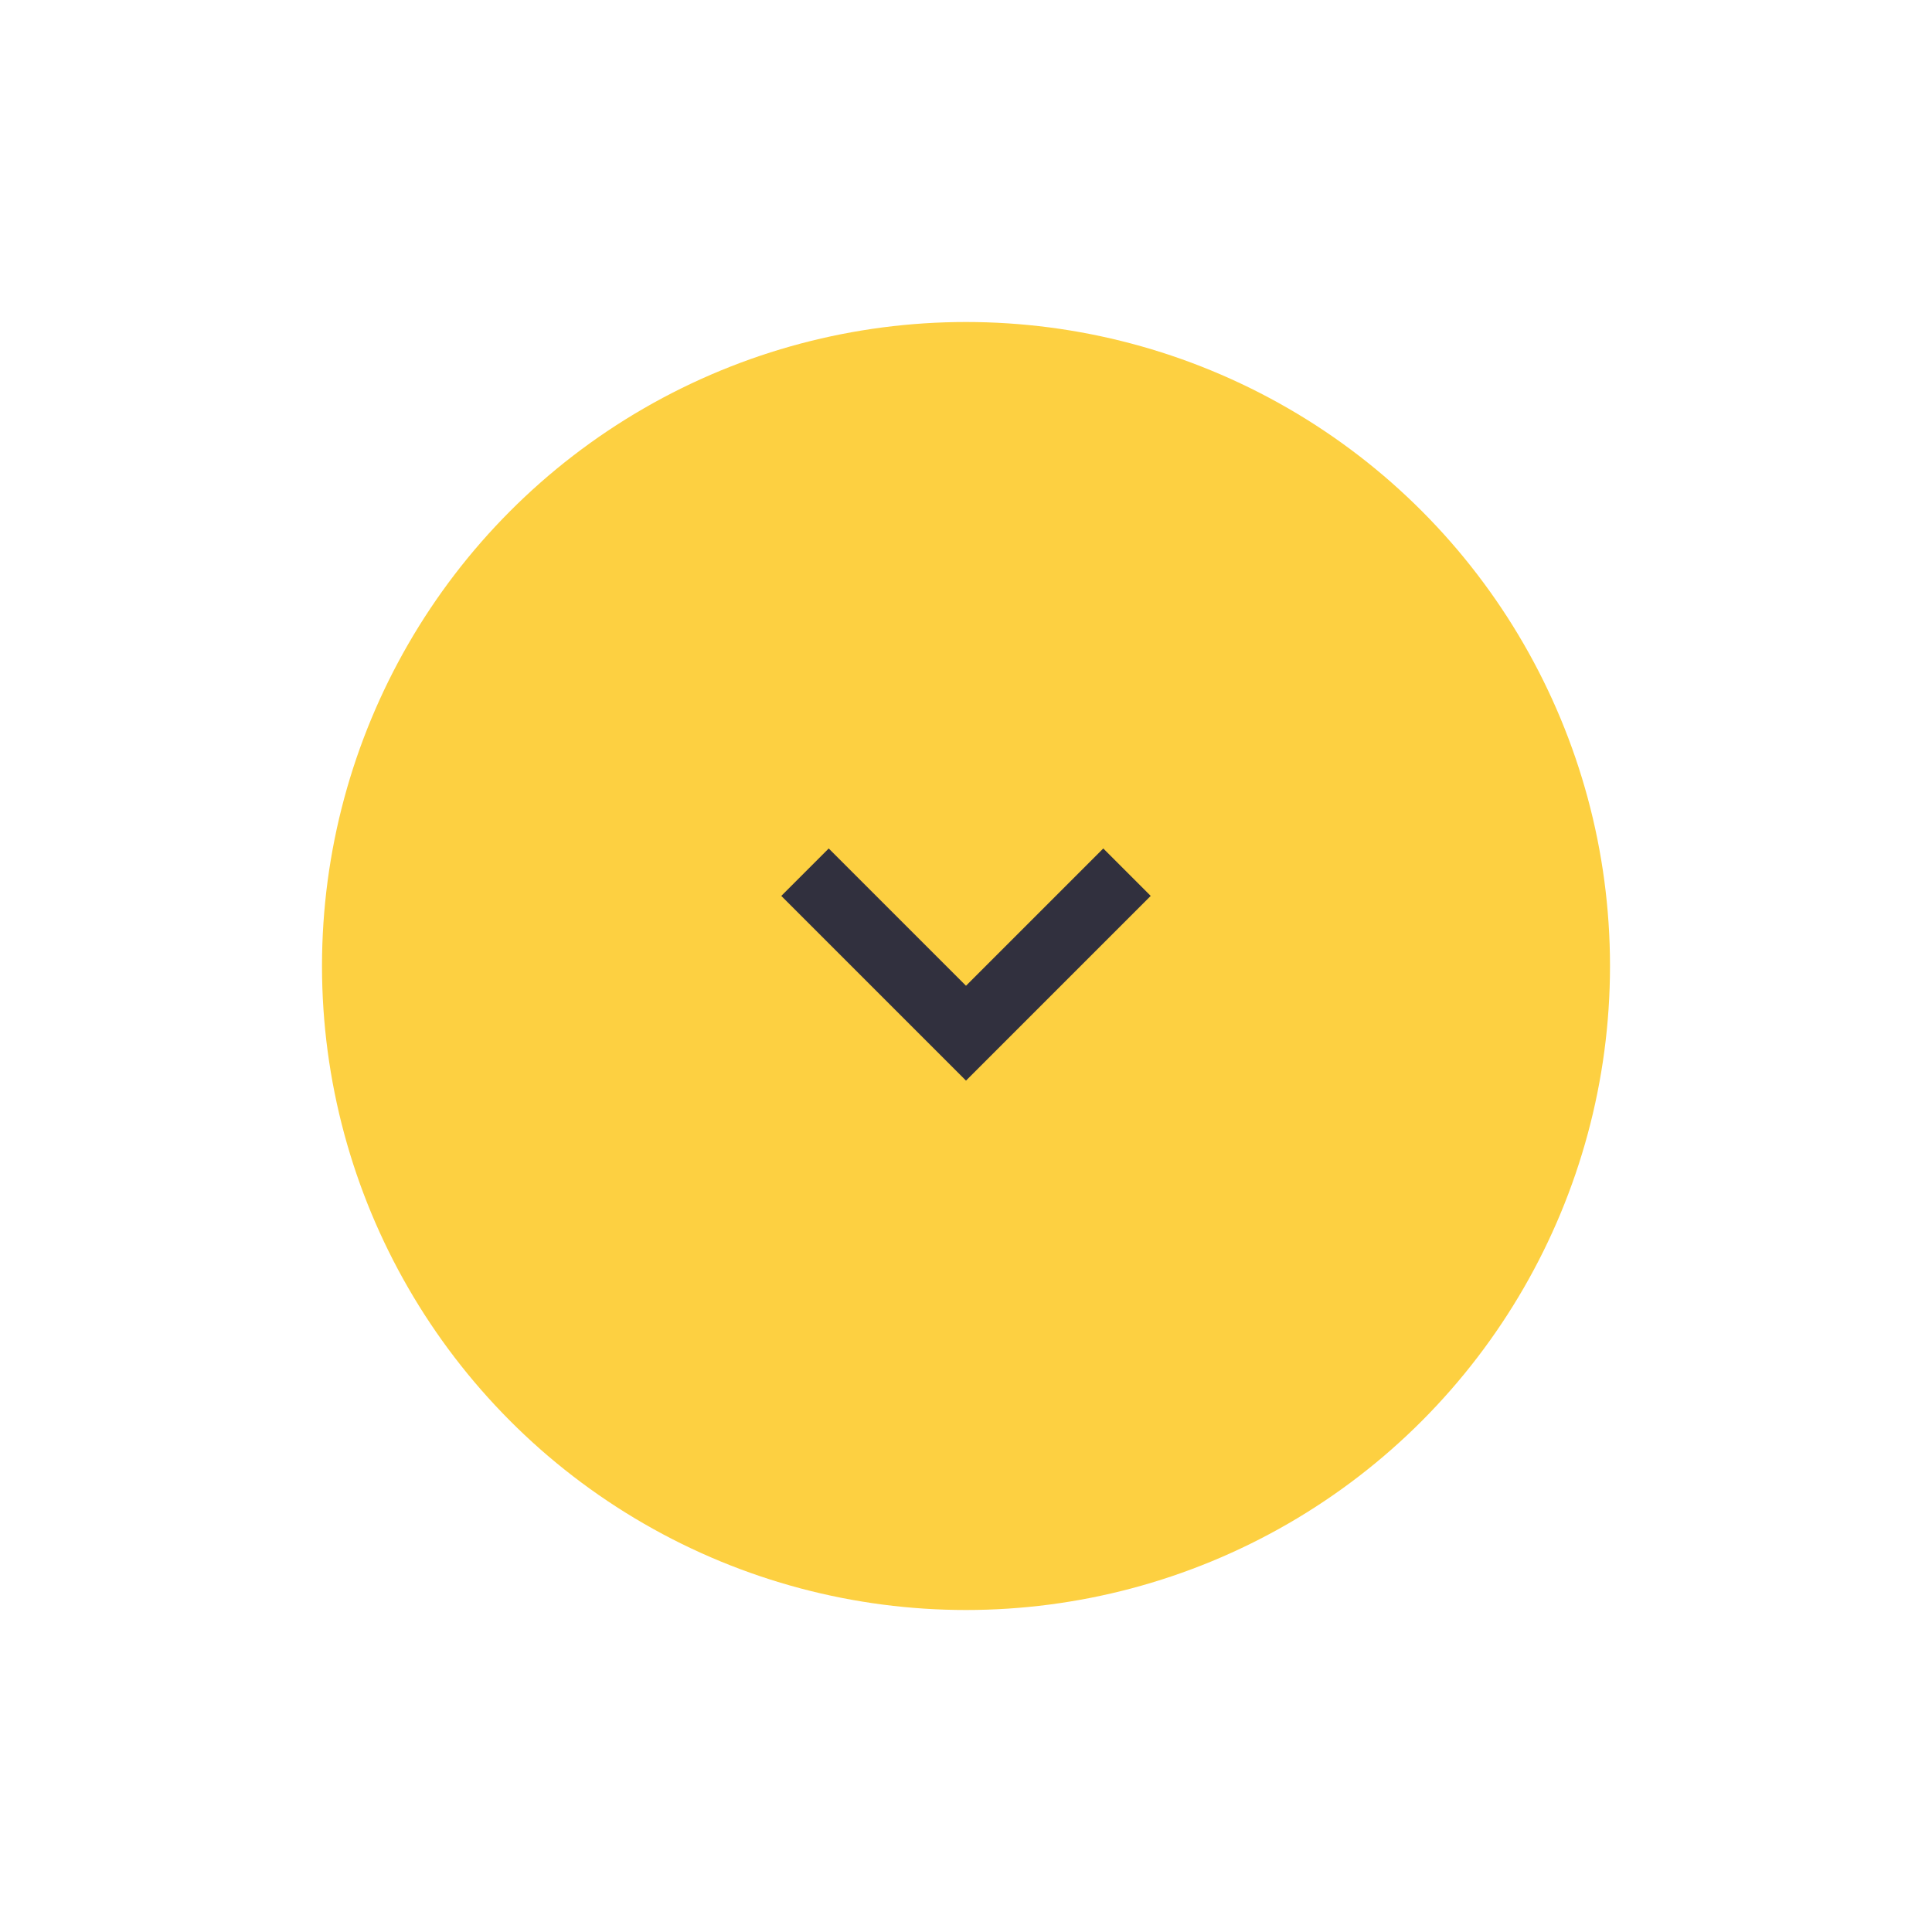 <svg width="72" height="72" fill="none" xmlns="http://www.w3.org/2000/svg"><g filter="url(#filter0_d)"><circle cx="36" cy="32" r="24" fill="#FDD041"/><path d="M30 28.504l6 6 6-6" stroke="#31303E" stroke-width="2.5"/></g><defs><filter id="filter0_d" x="0" y="0" width="72" height="72" filterUnits="userSpaceOnUse" color-interpolation-filters="sRGB"><feFlood flood-opacity="0" result="BackgroundImageFix"/><feColorMatrix in="SourceAlpha" values="0 0 0 0 0 0 0 0 0 0 0 0 0 0 0 0 0 0 127 0"/><feOffset dy="4"/><feGaussianBlur stdDeviation="6"/><feColorMatrix values="0 0 0 0 0.992 0 0 0 0 0.816 0 0 0 0 0.255 0 0 0 0.4 0"/><feBlend in2="BackgroundImageFix" result="effect1_dropShadow"/><feBlend in="SourceGraphic" in2="effect1_dropShadow" result="shape"/></filter></defs></svg>